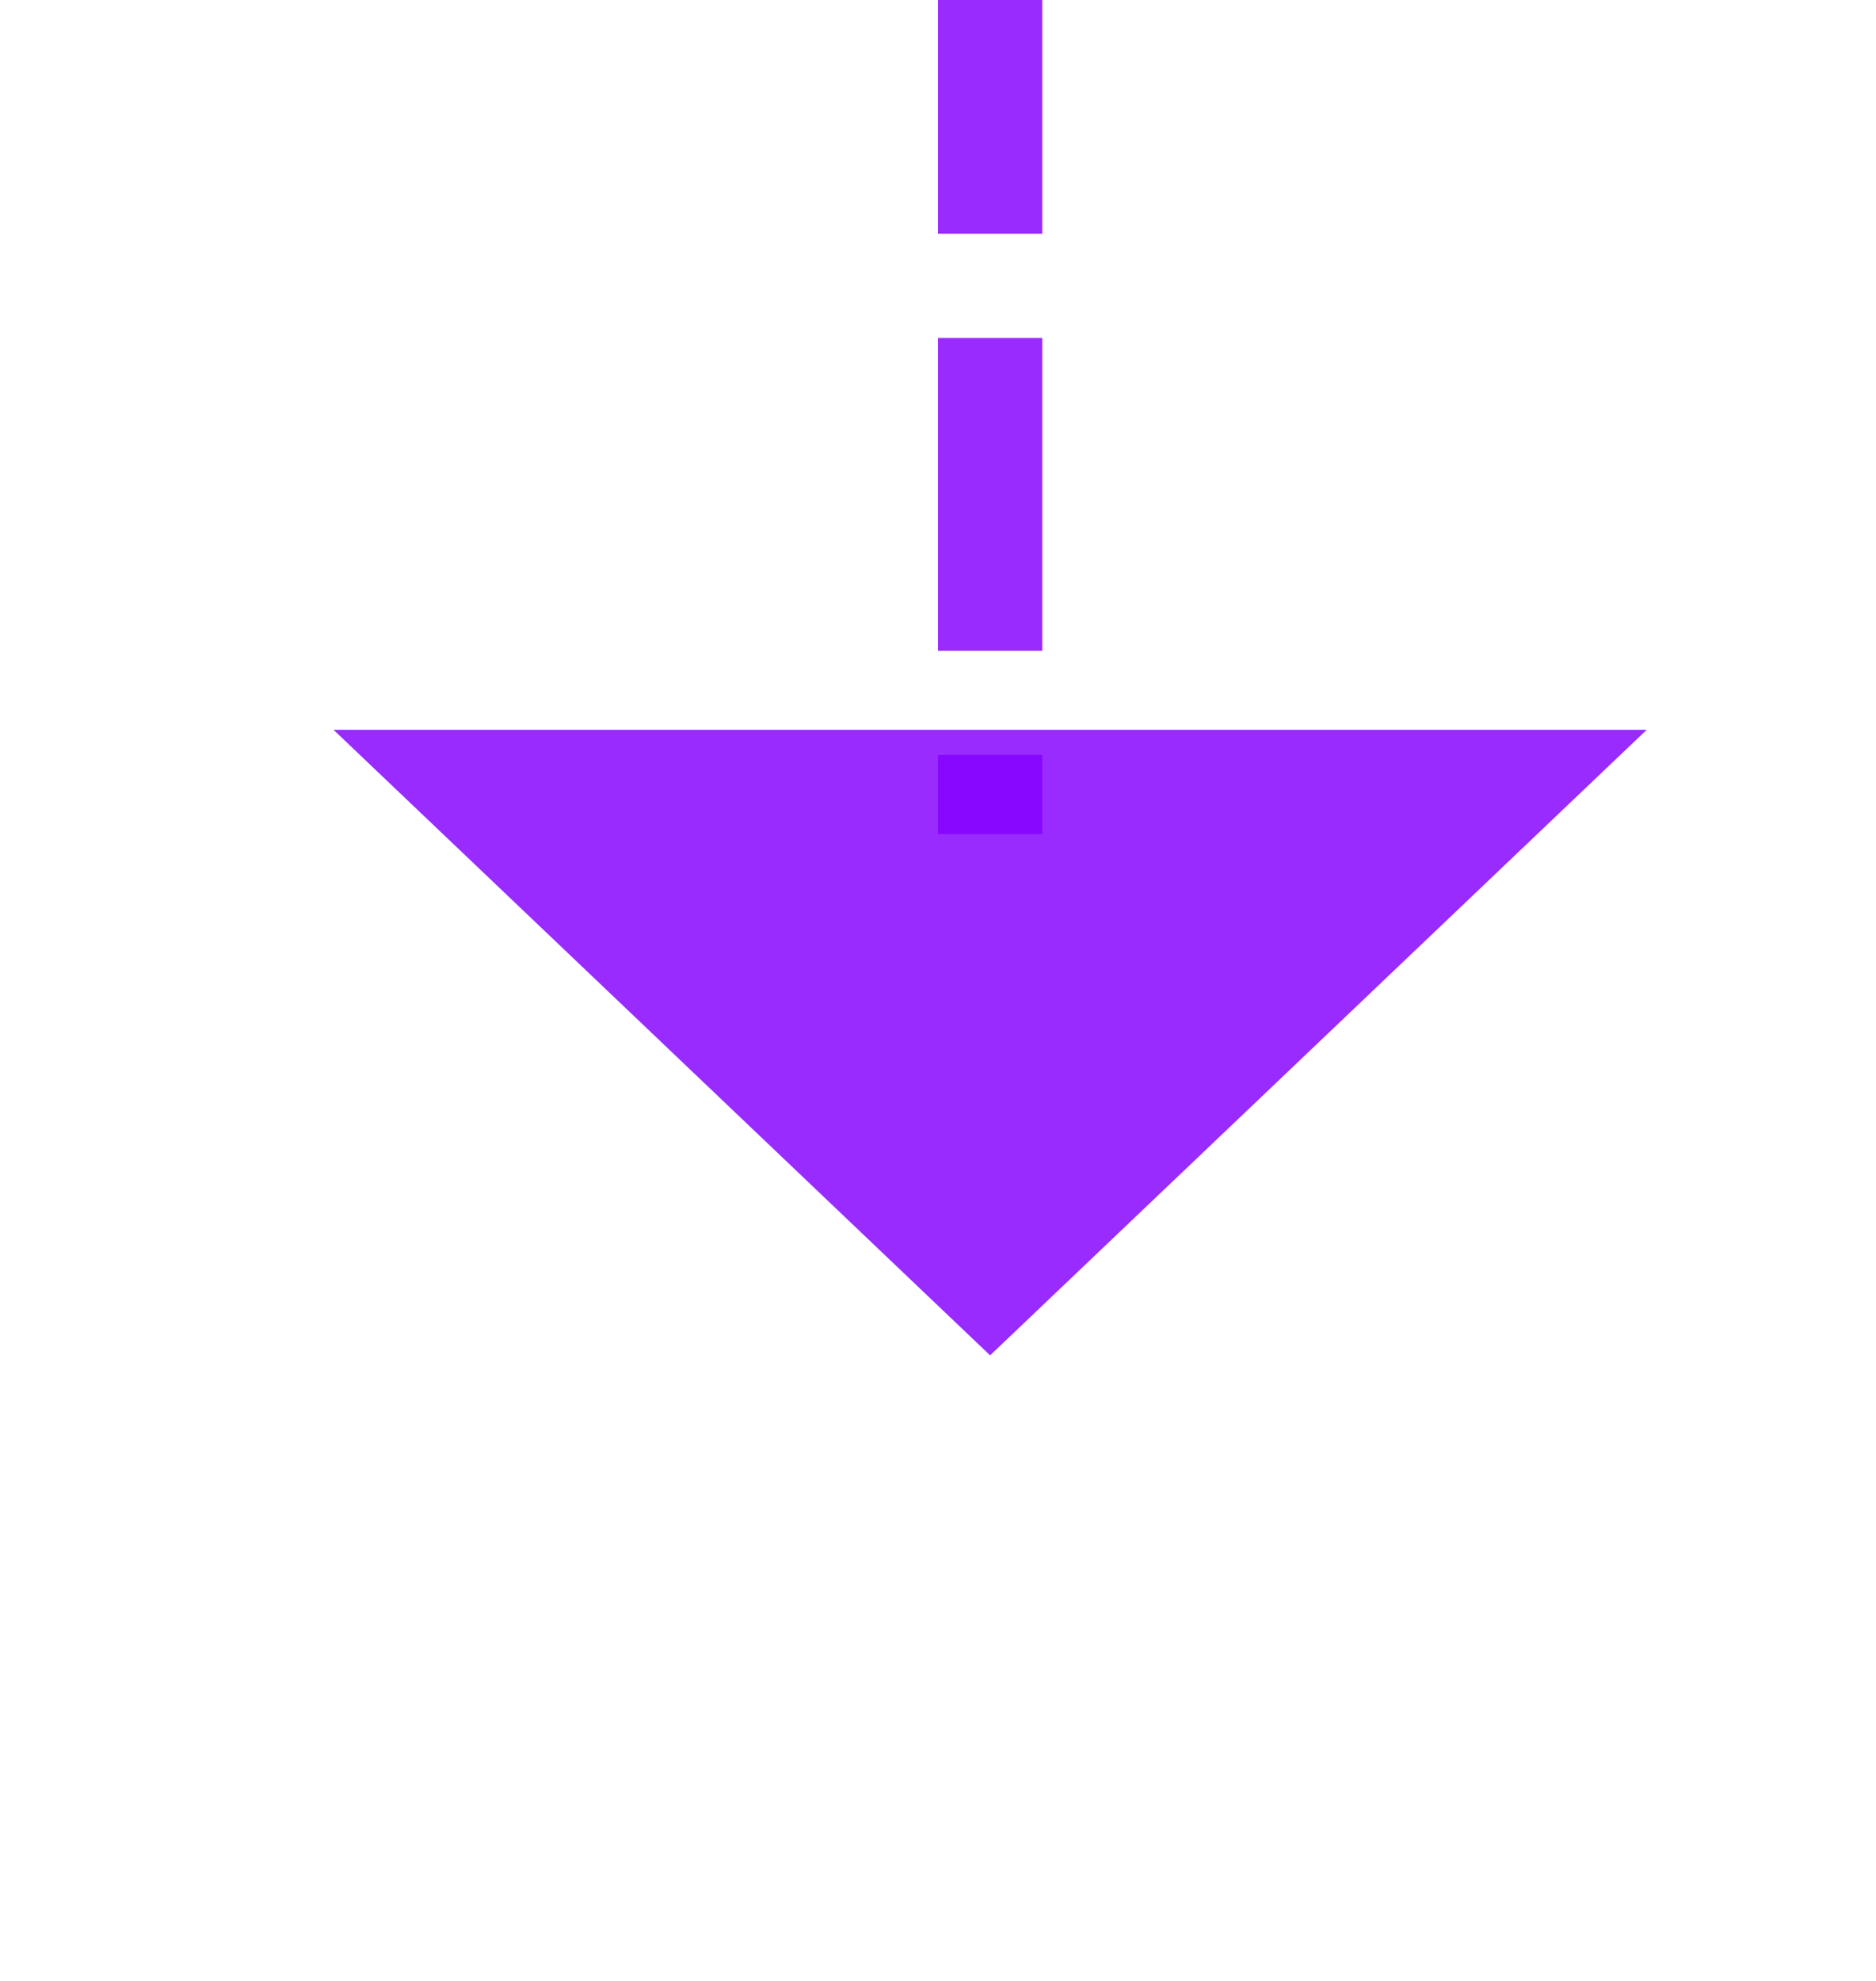 ﻿<?xml version="1.0" encoding="utf-8"?>
<svg version="1.1" xmlns:xlink="http://www.w3.org/1999/xlink" width="18px" height="19px" preserveAspectRatio="xMidYMin meet" viewBox="154 1537  16 19" xmlns="http://www.w3.org/2000/svg">
  <defs>
    <mask fill="white" id="clip294">
      <path d="M 175 1507  L 219 1507  L 219 1533  L 175 1533  Z M 153 1485  L 246 1485  L 246 1559  L 153 1559  Z " fill-rule="evenodd" />
    </mask>
  </defs>
  <path d="M 237.5 1495  L 237.5 1515  A 5 5 0 0 1 232.5 1520.5 L 167 1520.5  A 5 5 0 0 0 162.5 1525.5 L 162.5 1545  " stroke-width="1" stroke-dasharray="3,1" stroke="#8400ff" fill="none" stroke-opacity="0.831" mask="url(#clip294)" />
  <path d="M 237.5 1494  A 3 3 0 0 0 234.5 1497 A 3 3 0 0 0 237.5 1500 A 3 3 0 0 0 240.5 1497 A 3 3 0 0 0 237.5 1494 Z M 156.2 1544  L 162.5 1550  L 168.8 1544  L 156.2 1544  Z " fill-rule="nonzero" fill="#8400ff" stroke="none" fill-opacity="0.831" mask="url(#clip294)" />
</svg>